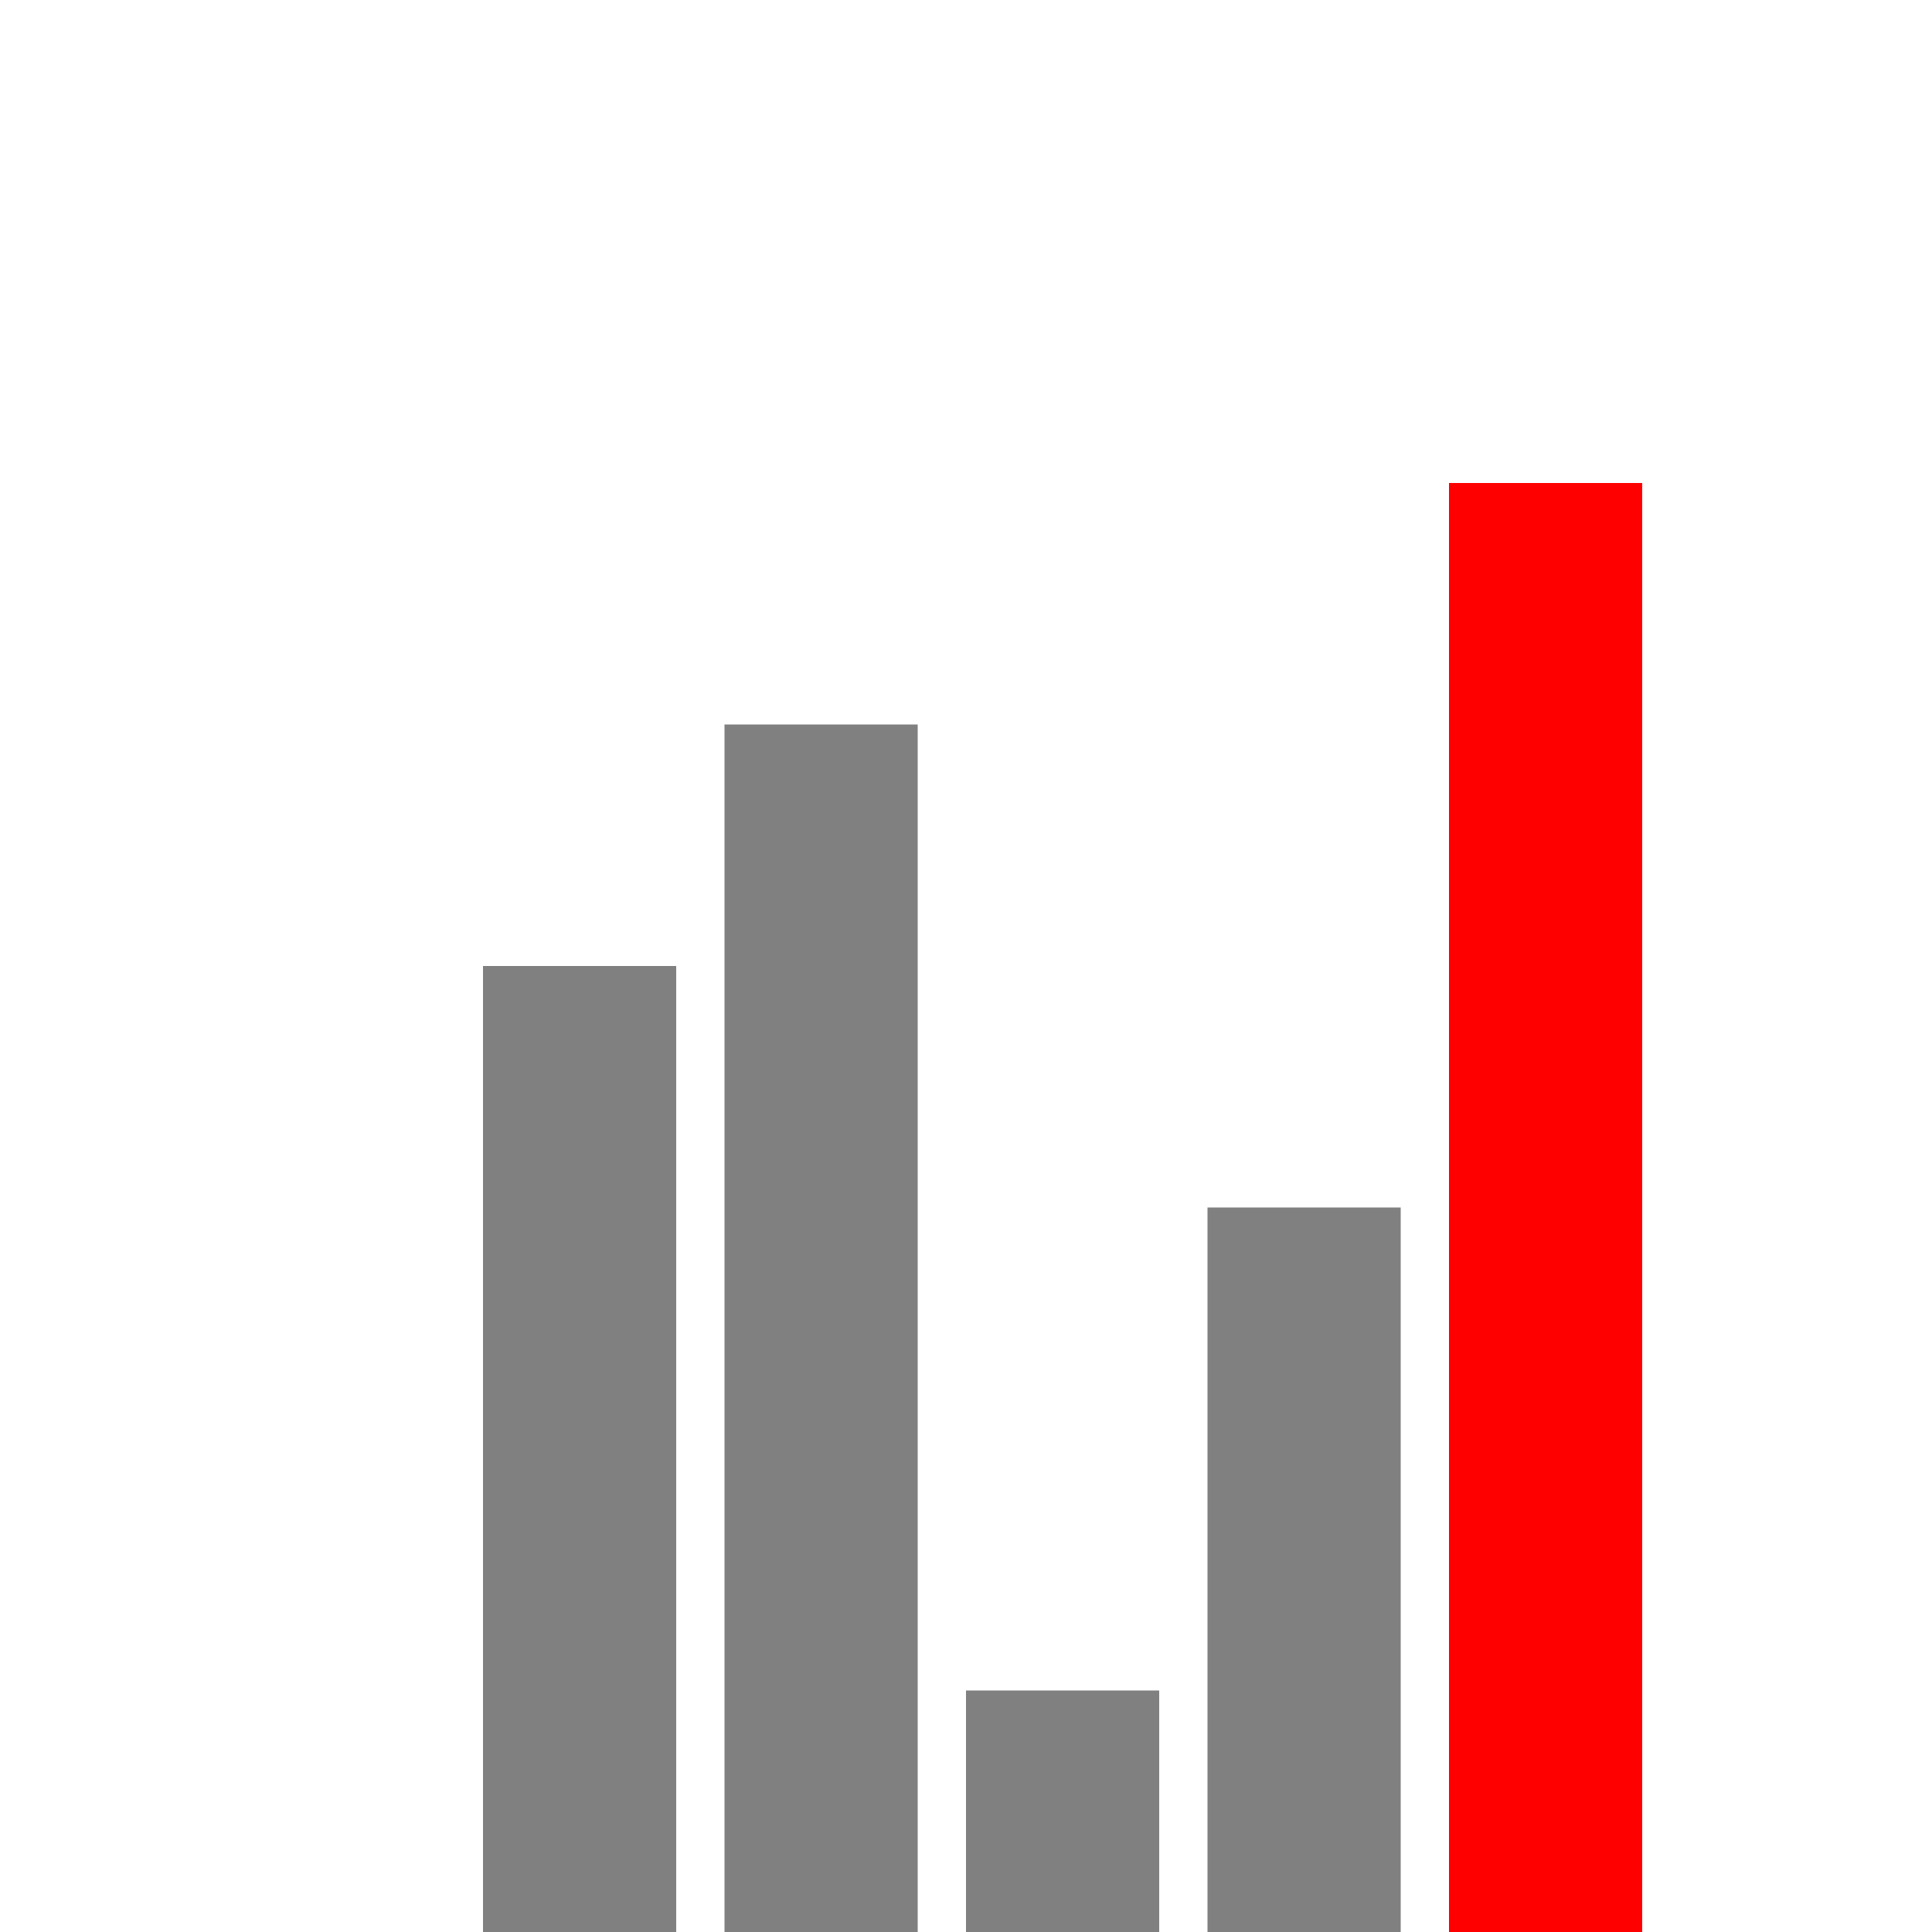 <svg width="400" height="400" xmlns="http://www.w3.org/2000/svg">
  <rect x="100" y="200" width="40" height="200" fill="grey" />
  <rect x="150" y="150" width="40" height="250" fill="grey" />
  <rect x="200" y="350" width="40" height="50"  fill="grey" />
  <rect x="250" y="250" width="40" height="150" fill="grey" />
  <rect x="300" y="100" width="40" height="300" fill="red" />
</svg>
